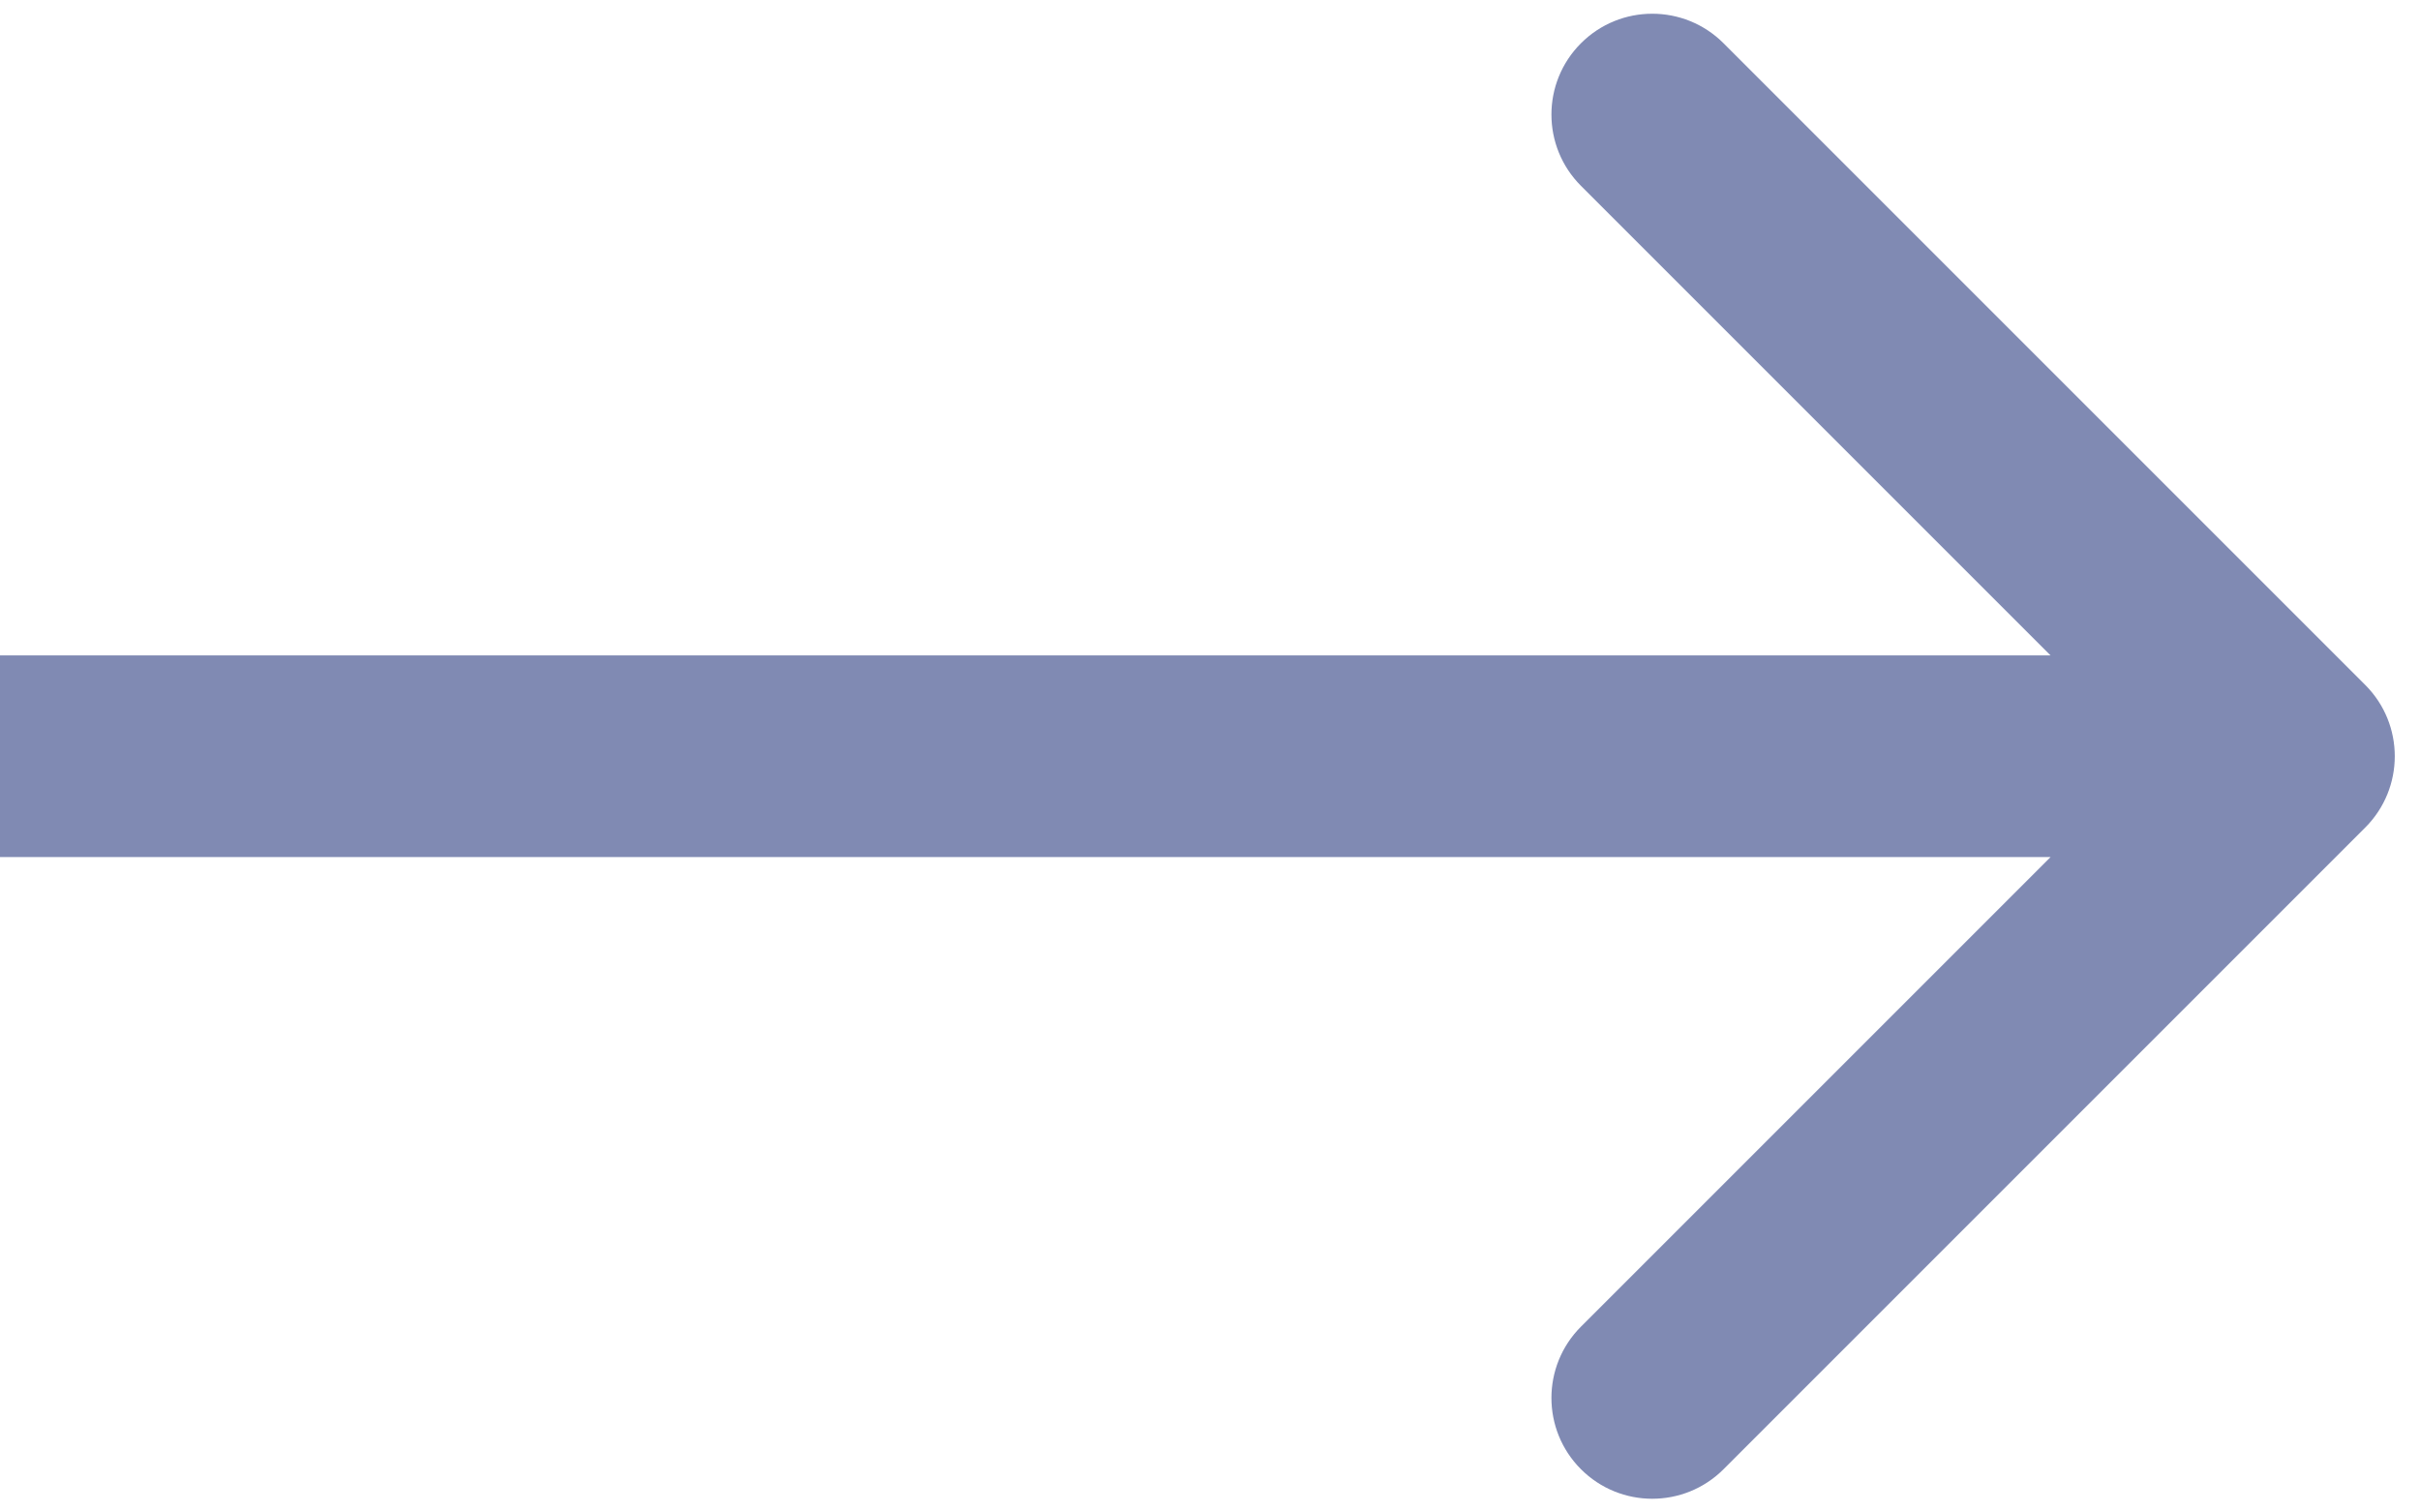 <svg width="48" height="30" viewBox="0 0 48 30" fill="none" xmlns="http://www.w3.org/2000/svg">
<path opacity="0.6" d="M46.914 16.414C47.695 15.633 47.695 14.367 46.914 13.586L34.186 0.858C33.405 0.077 32.139 0.077 31.358 0.858C30.577 1.639 30.577 2.905 31.358 3.686L42.672 15L31.358 26.314C30.577 27.095 30.577 28.361 31.358 29.142C32.139 29.923 33.405 29.923 34.186 29.142L46.914 16.414ZM0 17H45.5V13H0V17Z" fill="#2C3C80"/>
</svg>
